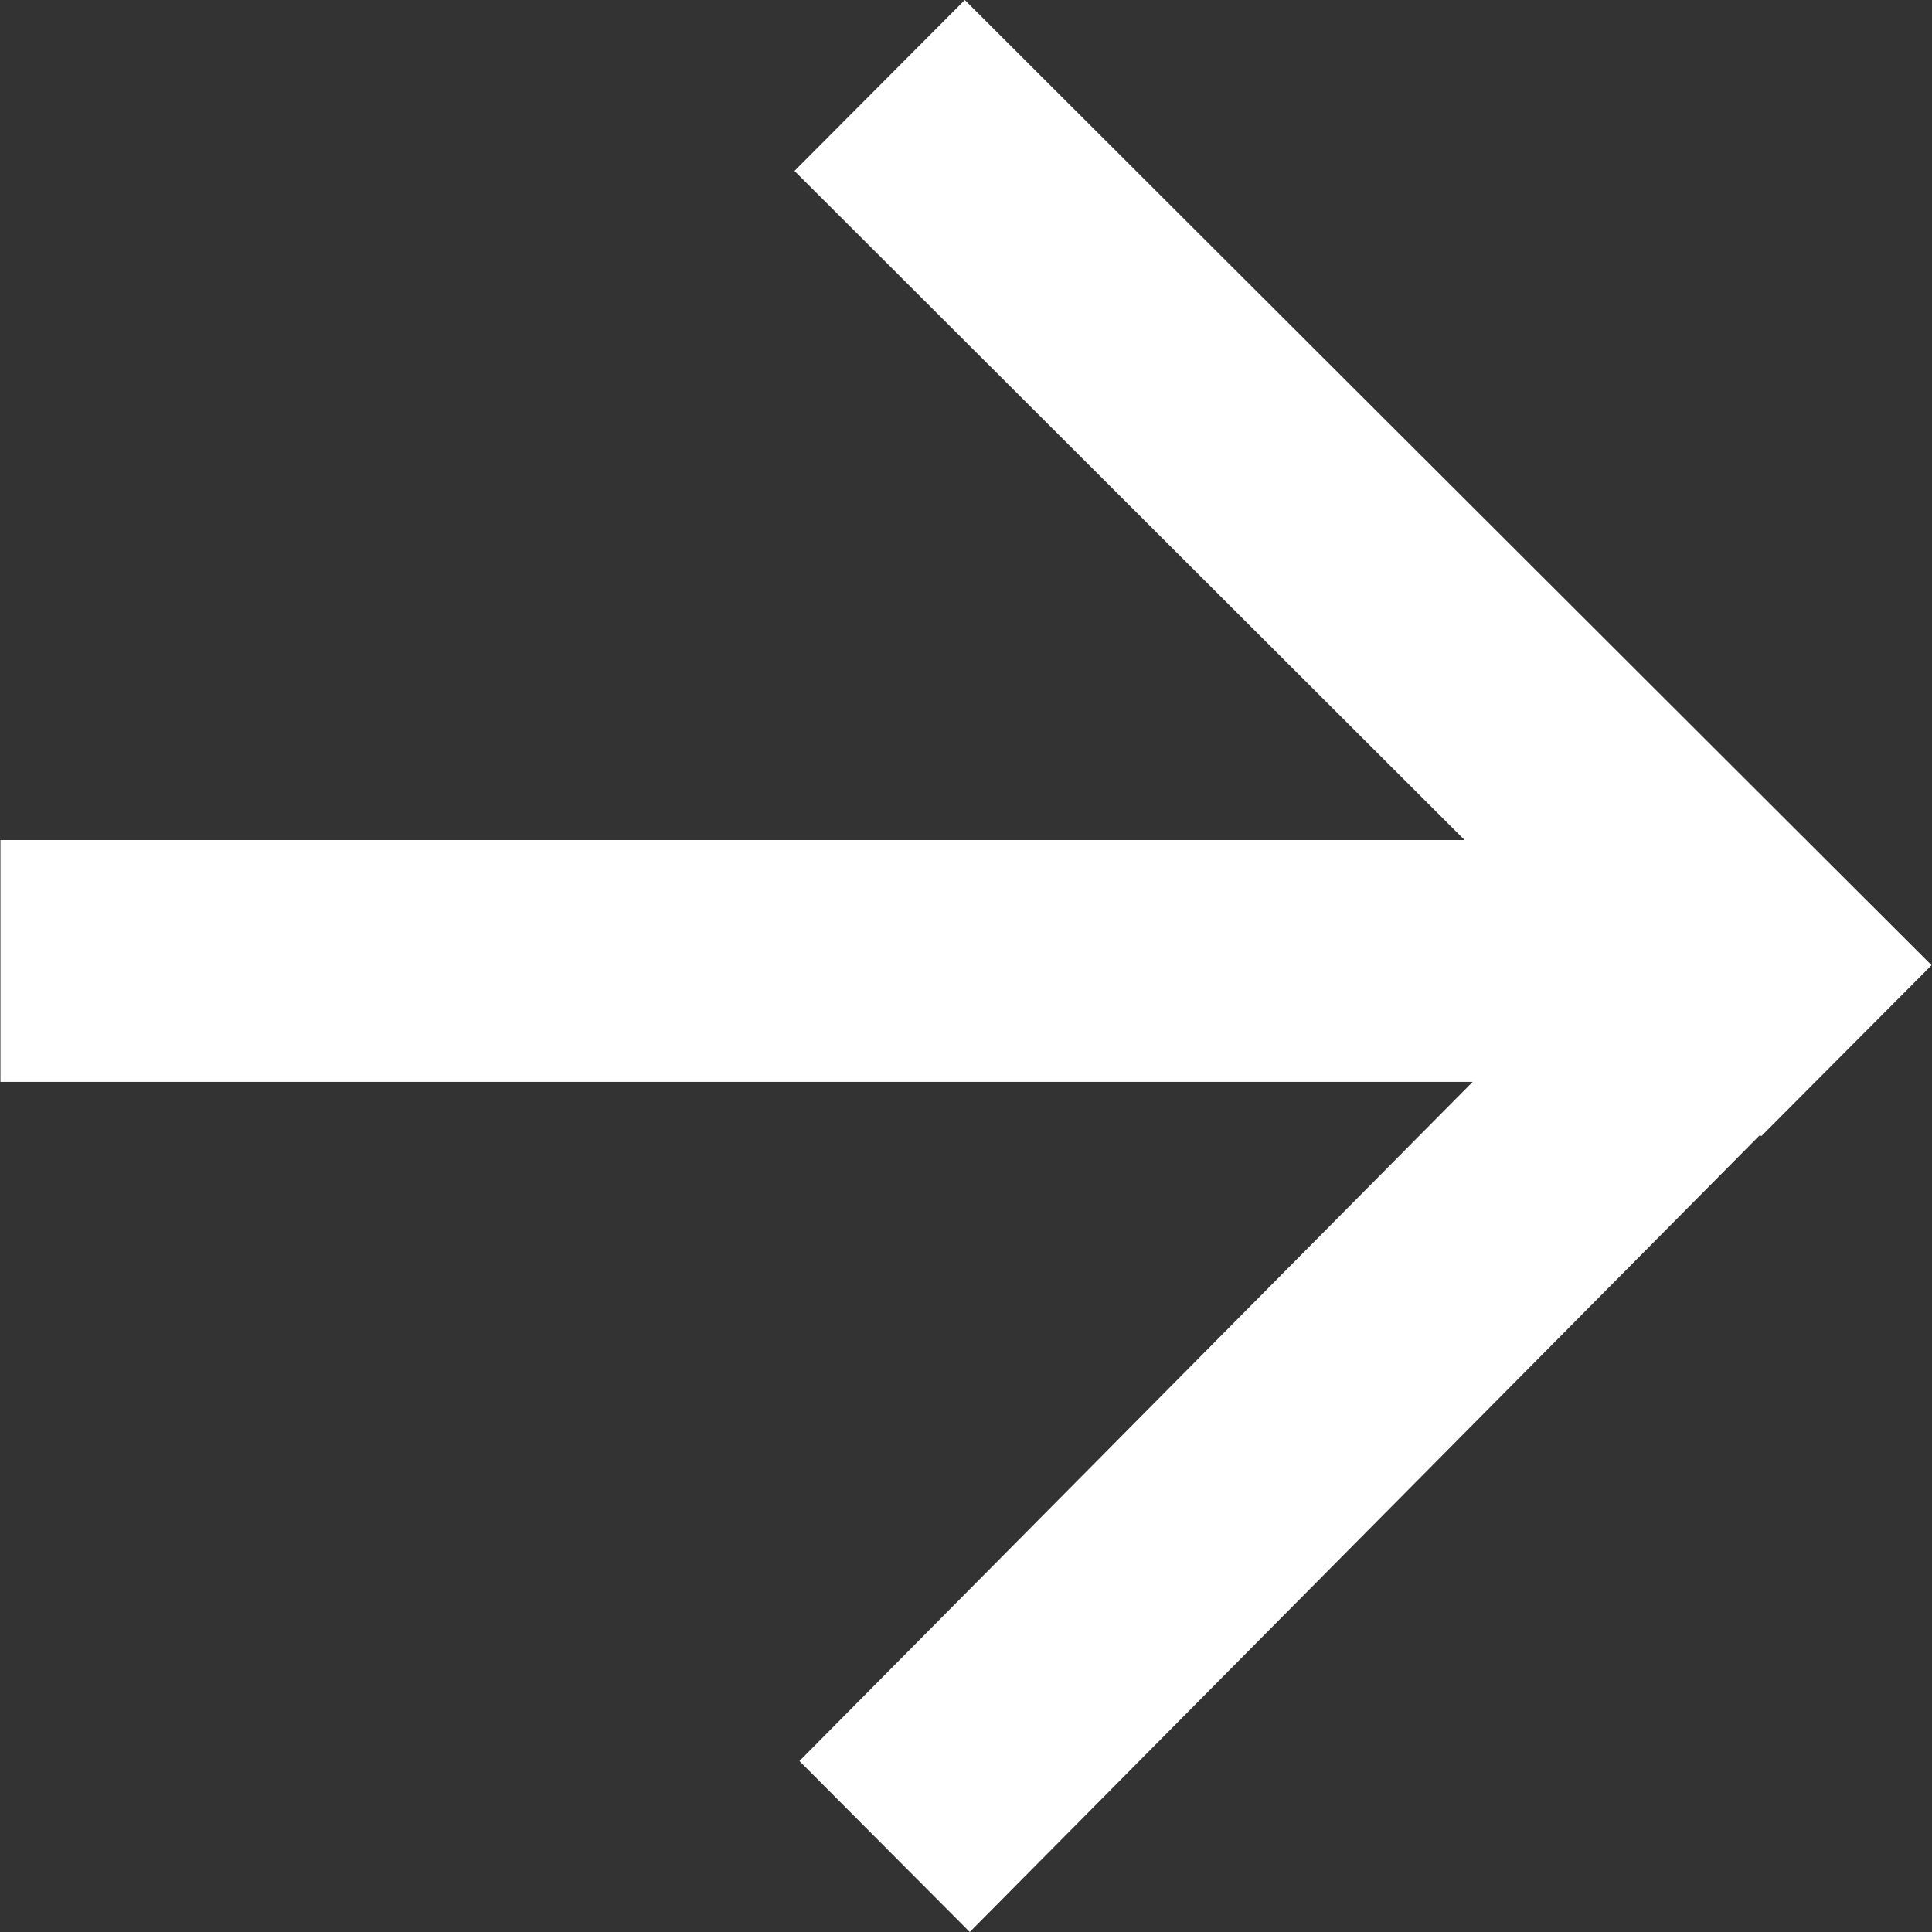 <svg xmlns="http://www.w3.org/2000/svg" width="32" height="32" viewBox="0 0 32 32">
  <rect x="0" y="0" width="32" height="32" fill="#333333" stroke="none"/>
<defs>
    <style>
      .cls-1 {
        fill: #fff;
        fill-rule: evenodd;
      }
    </style>
  </defs>
  <path id="Arrow" class="cls-1" d="M81.007,93.914h24.252l-11.1-11.083L96.98,80l16.013,15.987-2.82,2.831L110.15,98.8,97.062,112l-2.821-2.832,11.151-11.249H81.007v-4Z" transform="translate(-81 -80)"/>
</svg>

